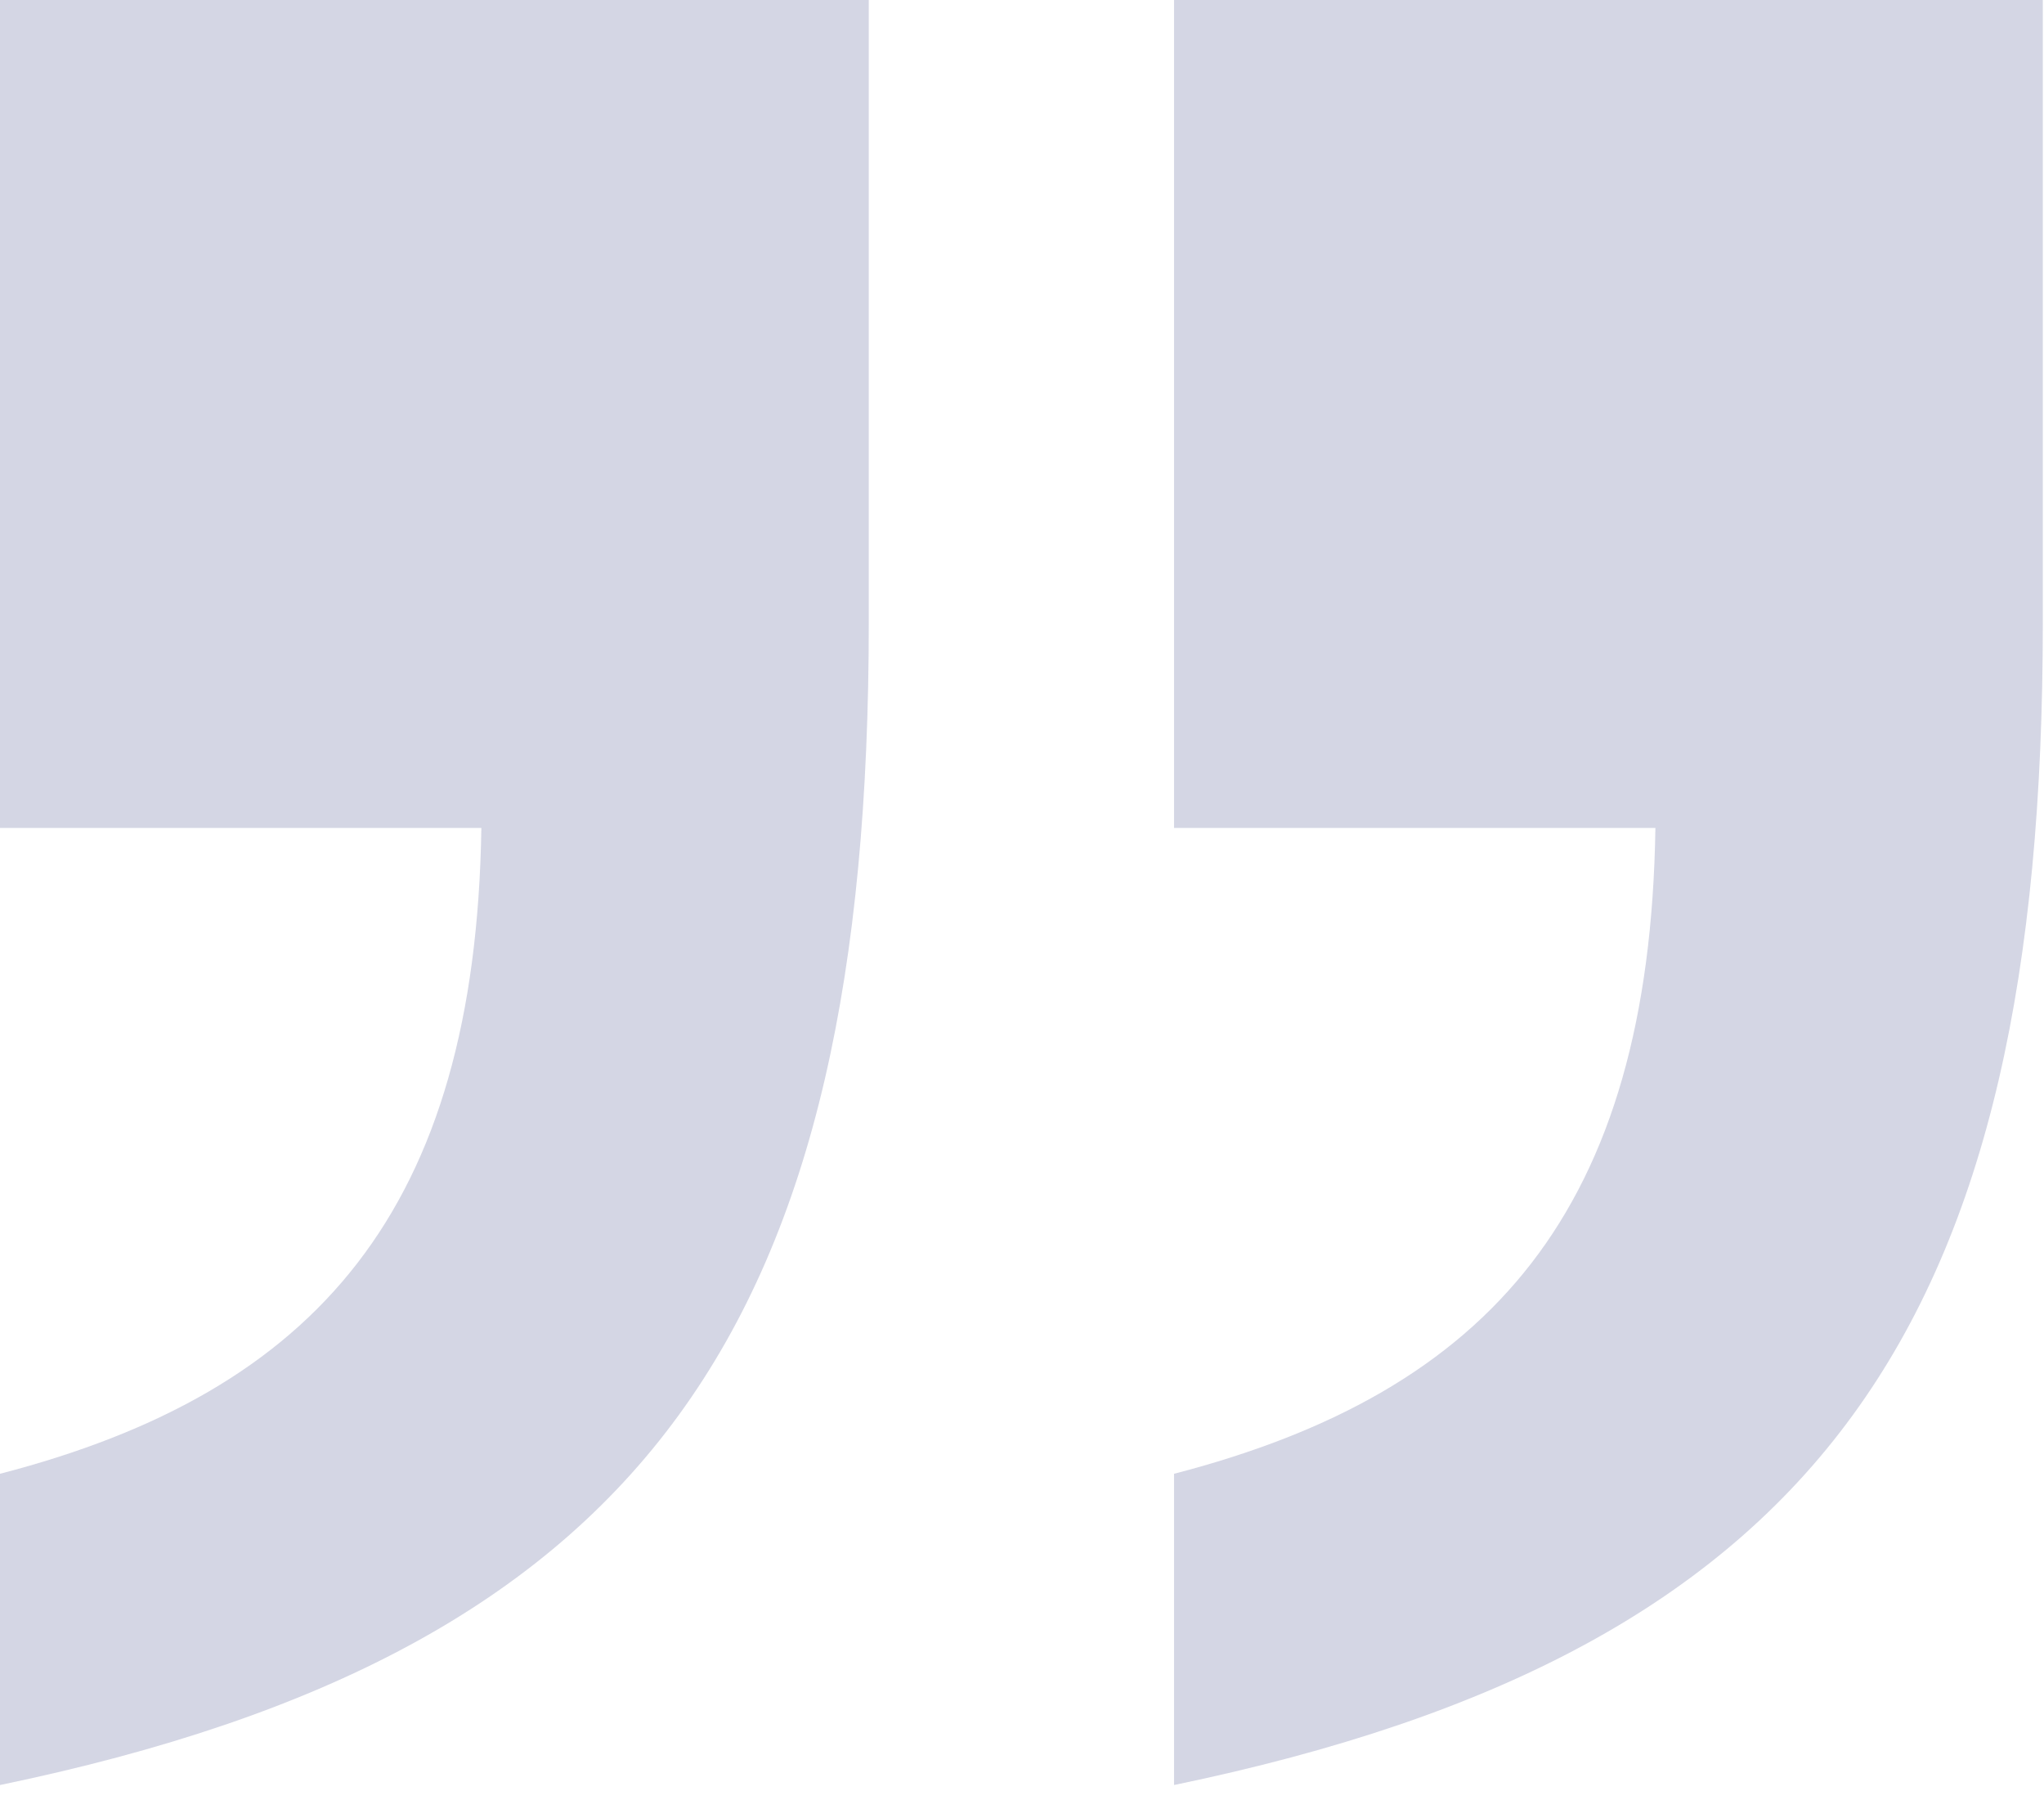 <svg width="26" height="23" viewBox="0 0 26 23" fill="none" xmlns="http://www.w3.org/2000/svg">
<path opacity="0.2" d="M0 22.7C8.288 20.983 11.051 16.801 11.051 7.915V0H0V10.529H6.123C6.048 15.382 4.032 17.697 0 18.742V22.7ZM14.934 22.7C23.223 20.983 25.985 16.801 25.985 7.915V0H14.934V10.529H21.057C20.983 15.382 18.966 17.697 14.934 18.742V22.7Z" fill="#28367B"/>
</svg>
